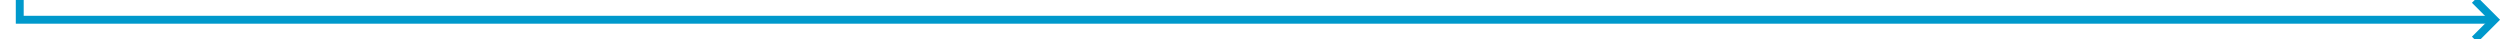 ﻿<?xml version="1.0" encoding="utf-8"?>
<svg version="1.1" xmlns:xlink="http://www.w3.org/1999/xlink" width="633px" height="10px" preserveAspectRatio="xMinYMid meet" viewBox="455 105  633 8" xmlns="http://www.w3.org/2000/svg">
  <path d="M 460 103  L 460 109  L 1086 109  " stroke-width="2" stroke="#0099cc" fill="none" />
  <path d="M 1080.893 104.707  L 1085.186 109  L 1080.893 113.293  L 1082.307 114.707  L 1087.307 109.707  L 1088.014 109  L 1087.307 108.293  L 1082.307 103.293  L 1080.893 104.707  Z " fill-rule="nonzero" fill="#0099cc" stroke="none" />
</svg>
